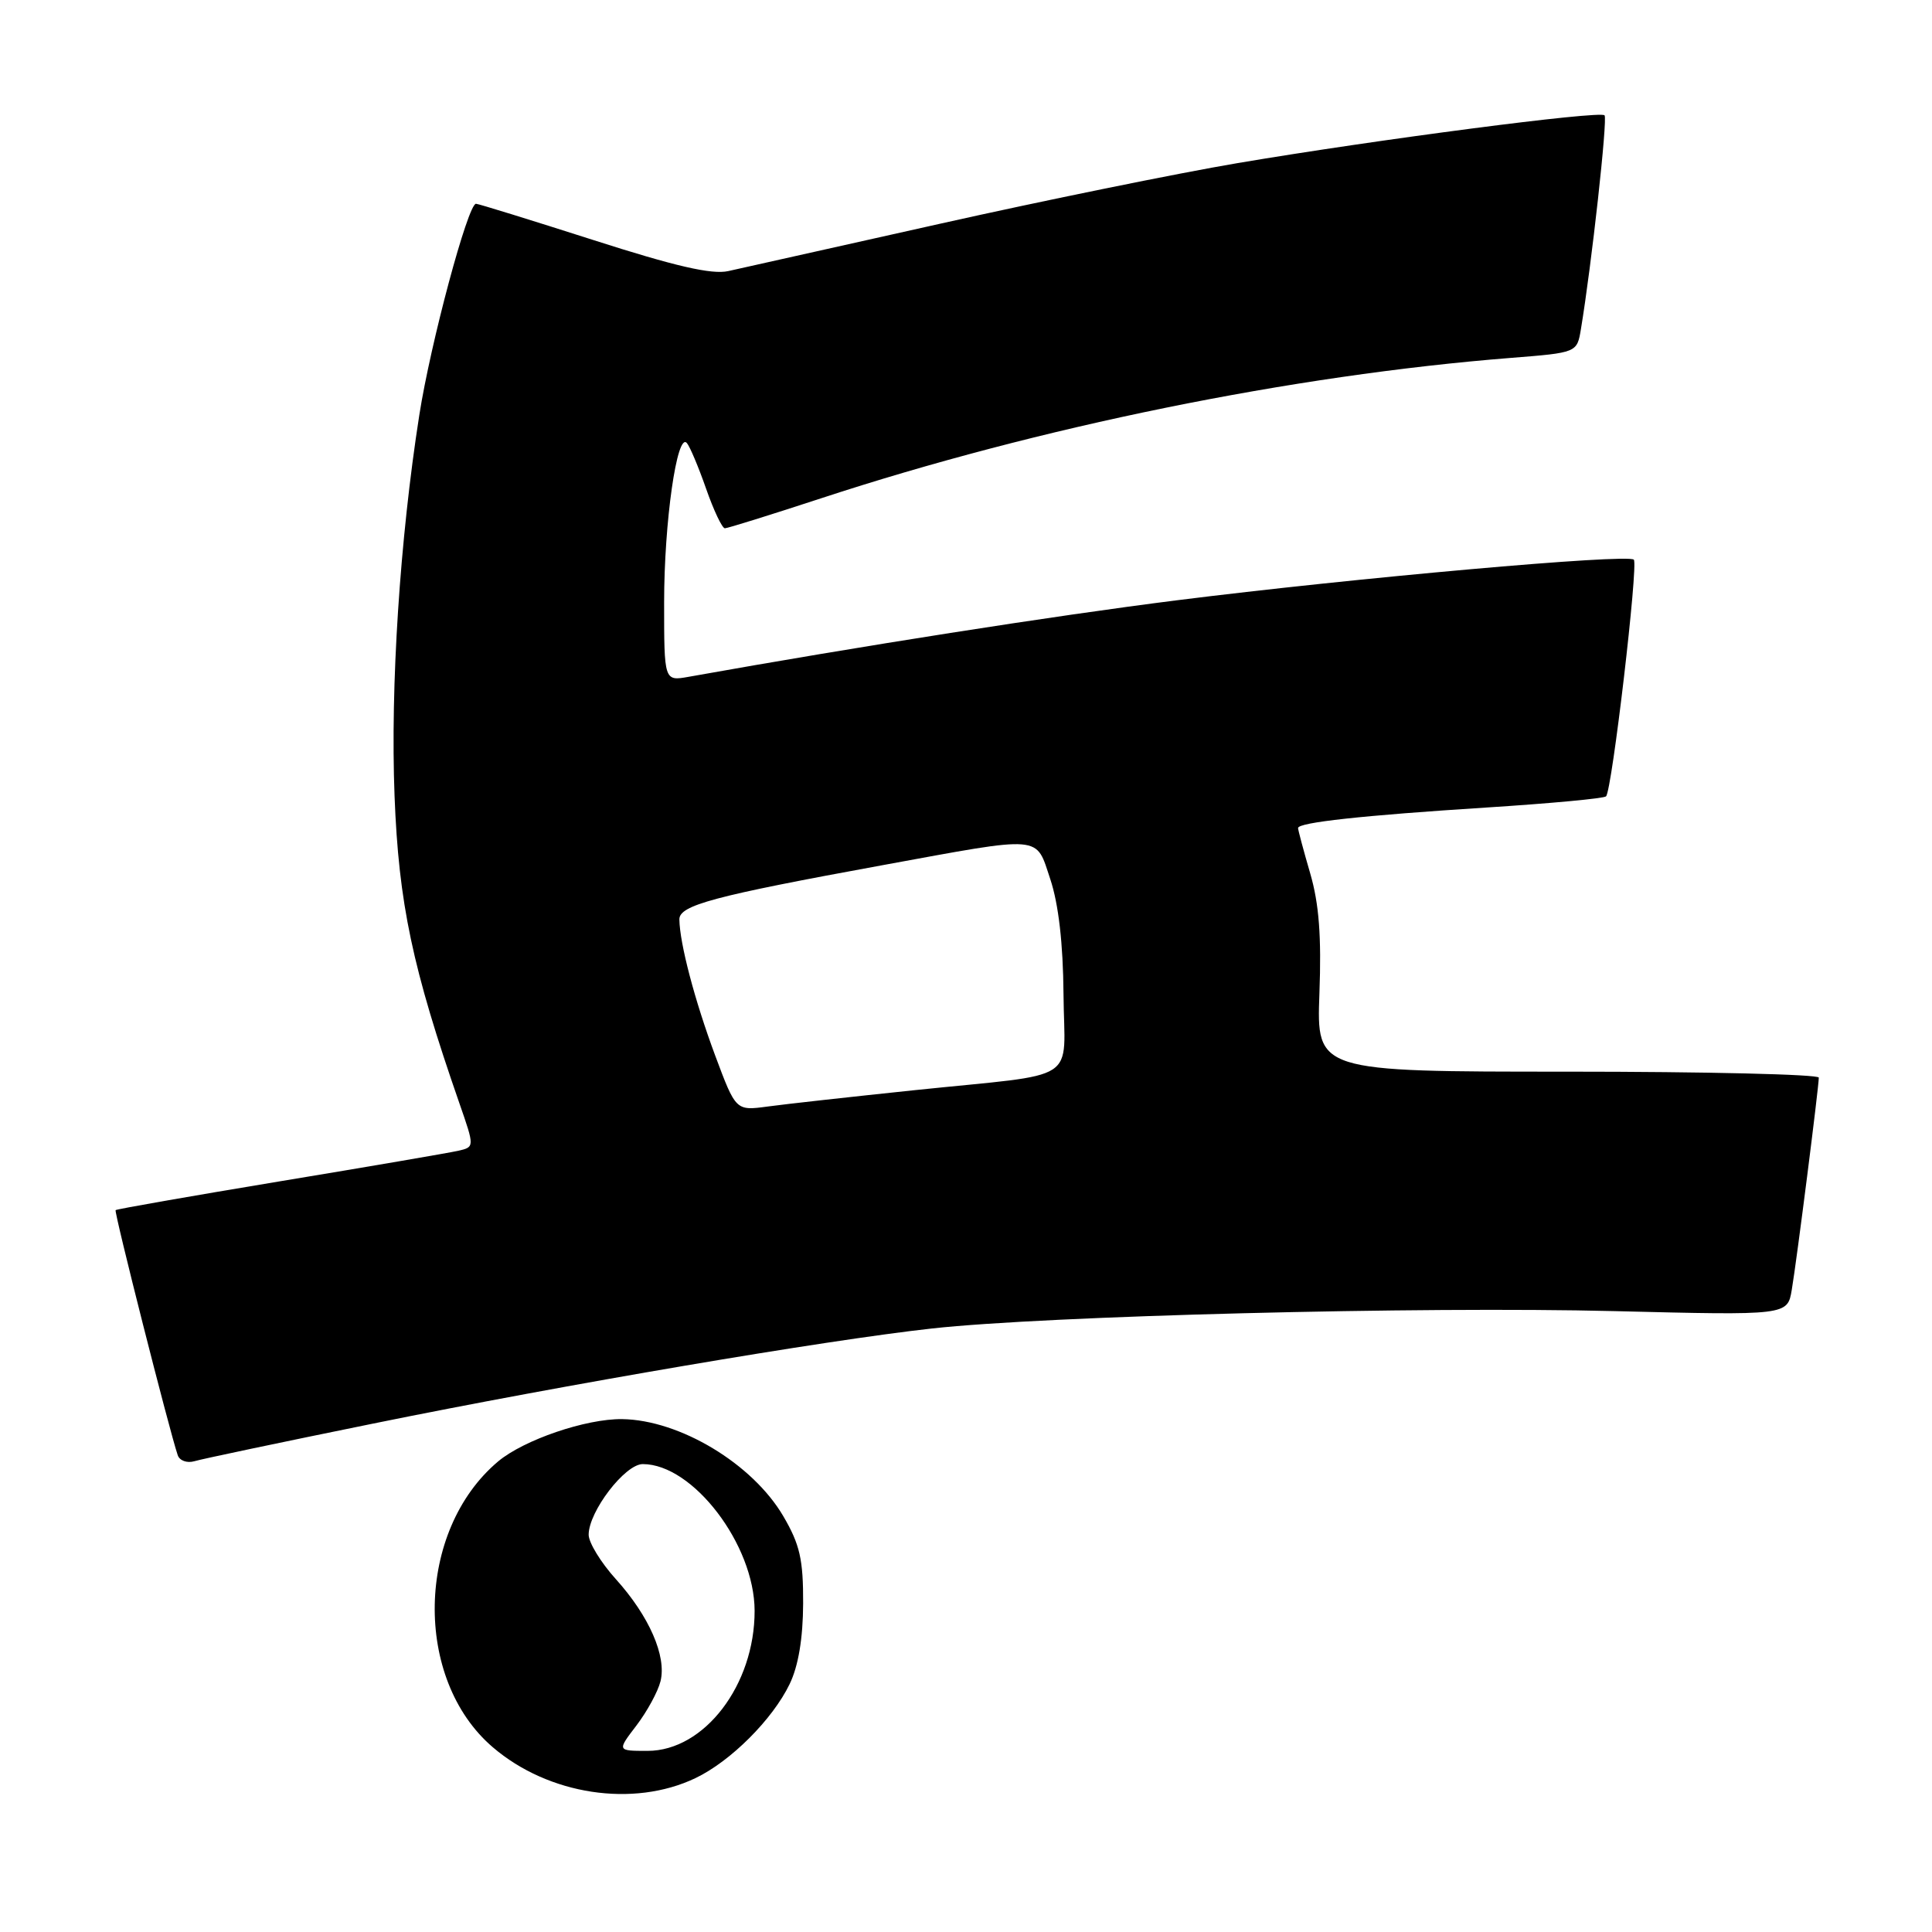 <?xml version="1.0" encoding="UTF-8" standalone="no"?>
<!DOCTYPE svg PUBLIC "-//W3C//DTD SVG 1.1//EN" "http://www.w3.org/Graphics/SVG/1.1/DTD/svg11.dtd" >
<svg xmlns="http://www.w3.org/2000/svg" xmlns:xlink="http://www.w3.org/1999/xlink" version="1.1" viewBox="0 0 256 256">
 <g >
 <path fill="currentColor"
d=" M 92.15 235.61 C 96.81 233.39 102.37 227.83 104.63 223.15 C 105.79 220.75 106.40 217.09 106.42 212.47 C 106.44 206.63 105.99 204.66 103.79 200.90 C 99.72 193.96 90.08 188.15 82.43 188.04 C 77.64 187.98 69.41 190.79 66.00 193.65 C 55.11 202.82 54.74 222.49 65.30 231.52 C 72.68 237.84 83.91 239.55 92.15 235.61 Z  M 49.50 188.62 C 75.05 183.42 109.15 177.62 123.50 176.03 C 138.72 174.35 188.24 173.09 213.94 173.73 C 236.85 174.30 236.85 174.30 237.42 170.90 C 238.07 167.08 241.00 144.02 241.00 142.79 C 241.00 142.36 226.03 142.00 207.72 142.00 C 174.45 142.00 174.45 142.00 174.83 131.63 C 175.11 124.10 174.78 119.74 173.61 115.73 C 172.72 112.68 172.00 109.98 172.00 109.72 C 172.00 108.98 180.51 108.05 196.98 107.00 C 205.41 106.46 212.54 105.80 212.81 105.52 C 213.60 104.74 217.11 74.77 216.49 74.16 C 215.69 73.35 179.36 76.59 155.87 79.55 C 139.33 81.64 114.17 85.59 91.25 89.68 C 88.00 90.26 88.00 90.26 88.00 79.80 C 88.00 69.19 89.71 57.23 91.01 58.70 C 91.40 59.14 92.55 61.86 93.56 64.75 C 94.57 67.64 95.69 70.00 96.05 70.00 C 96.40 70.00 102.14 68.21 108.79 66.03 C 137.67 56.55 171.20 49.72 200.23 47.42 C 208.96 46.73 208.96 46.73 209.48 43.61 C 210.89 35.14 213.04 15.70 212.61 15.28 C 211.97 14.64 182.44 18.49 164.00 21.61 C 156.03 22.96 138.25 26.58 124.50 29.66 C 110.75 32.74 98.15 35.56 96.50 35.92 C 94.32 36.41 89.44 35.28 78.57 31.79 C 70.35 29.16 63.38 27.00 63.07 27.00 C 62.00 27.01 57.04 45.50 55.56 55.00 C 52.98 71.49 51.72 90.93 52.28 105.46 C 52.83 119.69 54.63 128.24 60.89 146.24 C 62.89 151.99 62.89 151.99 60.69 152.49 C 59.49 152.76 48.84 154.59 37.03 156.54 C 25.23 158.50 15.45 160.21 15.32 160.35 C 15.09 160.57 22.42 189.48 23.55 192.82 C 23.79 193.54 24.78 193.90 25.75 193.62 C 26.71 193.33 37.40 191.08 49.50 188.62 Z  M 84.33 228.64 C 85.74 226.79 87.18 224.15 87.52 222.78 C 88.35 219.46 86.02 214.14 81.60 209.24 C 79.62 207.05 78.00 204.40 78.00 203.36 C 78.00 200.29 82.81 194.00 85.17 194.00 C 91.82 194.00 99.97 204.68 99.99 213.43 C 100.01 223.26 93.33 232.00 85.80 232.00 C 81.76 232.00 81.76 232.00 84.33 228.64 Z  M 94.76 139.85 C 92.05 132.56 90.07 125.04 90.02 121.83 C 90.00 119.95 94.53 118.74 117.00 114.63 C 138.43 110.71 137.20 110.61 139.17 116.50 C 140.26 119.77 140.87 125.03 140.92 131.73 C 141.01 143.73 143.49 142.13 121.22 144.45 C 112.82 145.33 104.05 146.30 101.72 146.62 C 97.50 147.19 97.50 147.19 94.76 139.85 Z "/>
</g>
</svg>